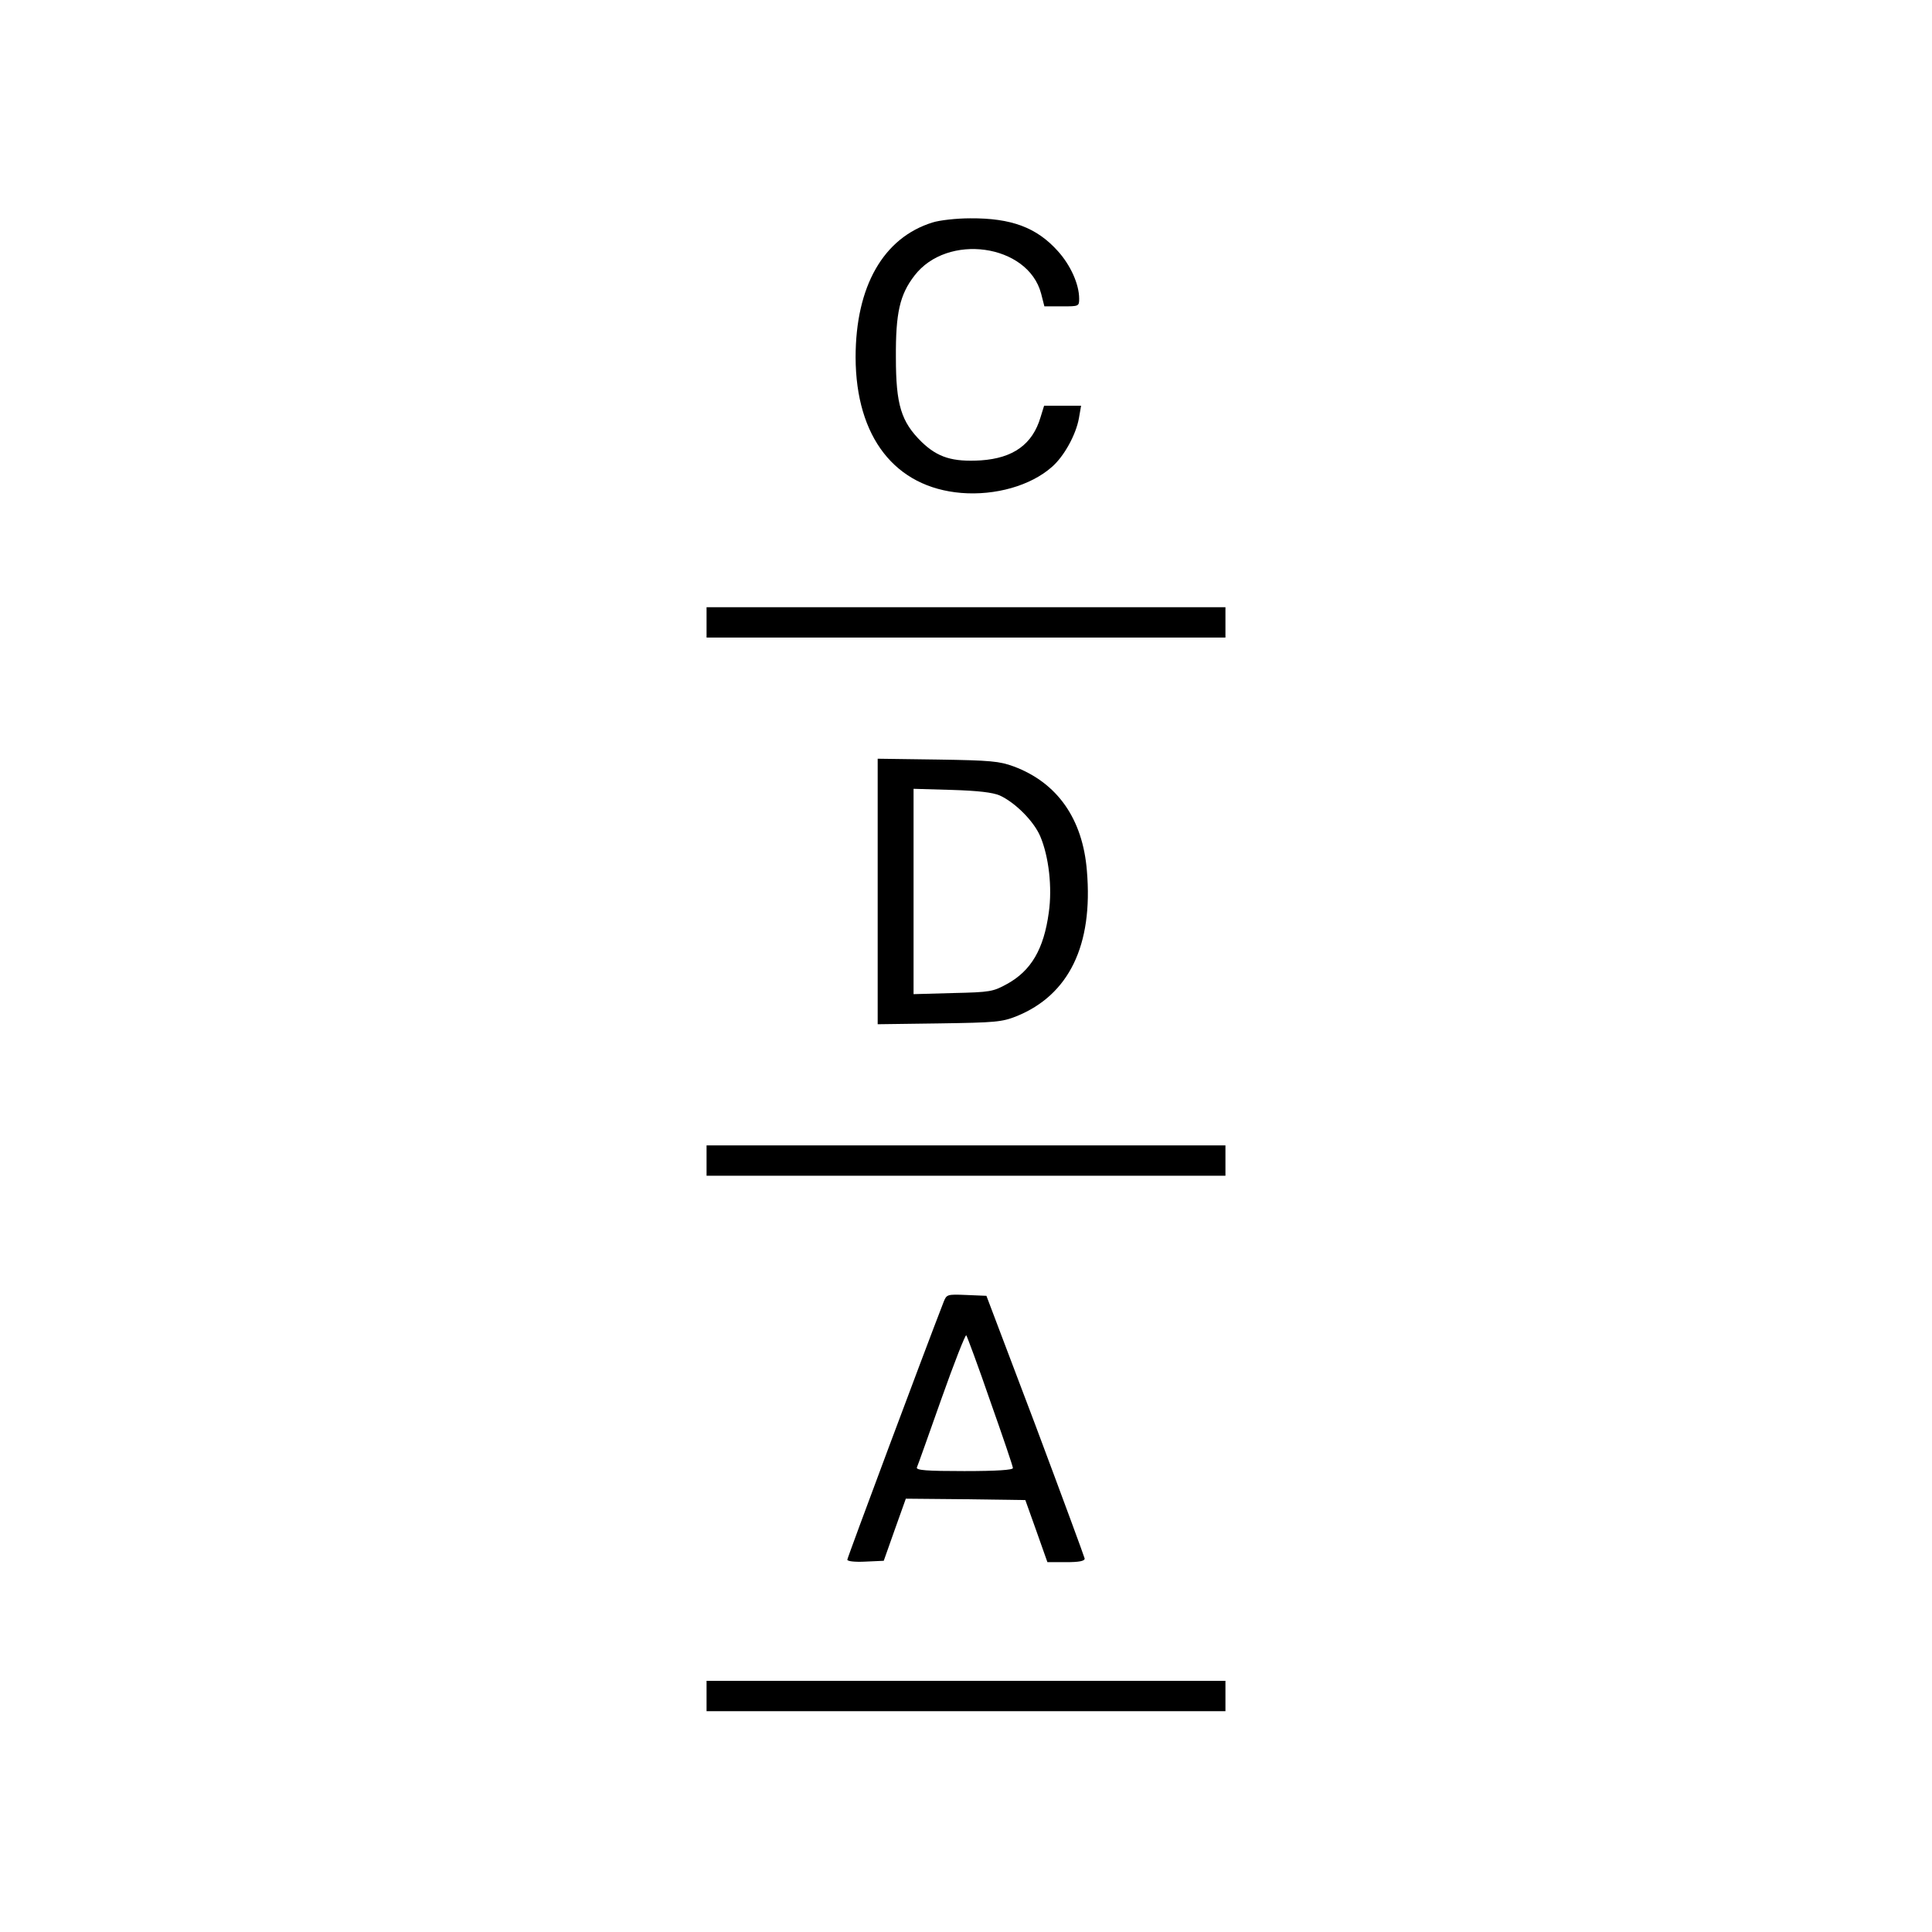 <svg version="1" xmlns="http://www.w3.org/2000/svg" width="933.333" height="933.333" viewBox="0 0 700 700"><path d="M337.9 80.6c-17.8 5.5-27.9 23.1-27.9 48.9.1 28.9 14.3 47.1 38.3 49.1 12.3 1 25.1-2.6 32.8-9.4 4.4-3.8 8.7-11.6 9.8-17.6l.8-4.6h-13.4l-1.3 4.2c-2.9 9.8-9.9 14.8-21.6 15.6-10.2.6-15.6-1-21.5-6.7-7.4-7.3-9.3-13.4-9.3-30.6-.1-16.1 1.4-22.7 6.7-29.6 11.9-15.6 41.1-11.5 45.9 6.4l1.2 4.7h6.3c6.2 0 6.3 0 6.3-2.8 0-5.2-3.1-12.1-7.7-17.2-7.7-8.6-16.9-12-31.8-11.9-4.9 0-11.1.7-13.6 1.5zM256 225.5v5.5h188v-11H256v5.5zM318 323v48.1l22.3-.3c20.4-.3 22.7-.5 28-2.6 19-7.7 27.8-25.7 25.5-52.7-1.5-18.8-10.7-31.9-26.5-37.8-5.2-1.9-8.2-2.2-27.5-2.5l-21.8-.3V323zm44.2-34.8c5.5 2.5 12.3 9.2 14.7 14.8 3.1 7.3 4.4 18.5 3.1 27.6-1.8 13.3-6.4 21.1-15.1 25.9-5.1 2.8-6.1 3-19.6 3.3l-14.3.4v-74.4l13.8.4c9.6.3 14.8.9 17.4 2zM256 420.5v5.5h188v-11H256v5.5zM341.9 471.7c-6.7 17.2-34.9 92.7-34.9 93.4 0 .6 2.8.9 6.6.7l6.6-.3 4-11.3 4-11.2 21.7.2 21.6.3 4 11.2 4 11.3h6.8c4.7 0 6.7-.4 6.7-1.3-.1-.6-8.1-22.3-17.8-48.2l-17.8-47-7.2-.3c-7.1-.3-7.2-.2-8.3 2.5zm16.9 36c4.5 12.7 8.2 23.6 8.2 24.2 0 .7-5.8 1.1-17.6 1.1-13.7 0-17.5-.3-17.2-1.3.3-.6 4.3-11.9 8.9-24.9 4.6-13 8.7-23.4 9-23 .3.4 4.3 11.1 8.7 23.9zM256 614.5v5.5h188v-11H256v5.5z"/></svg>